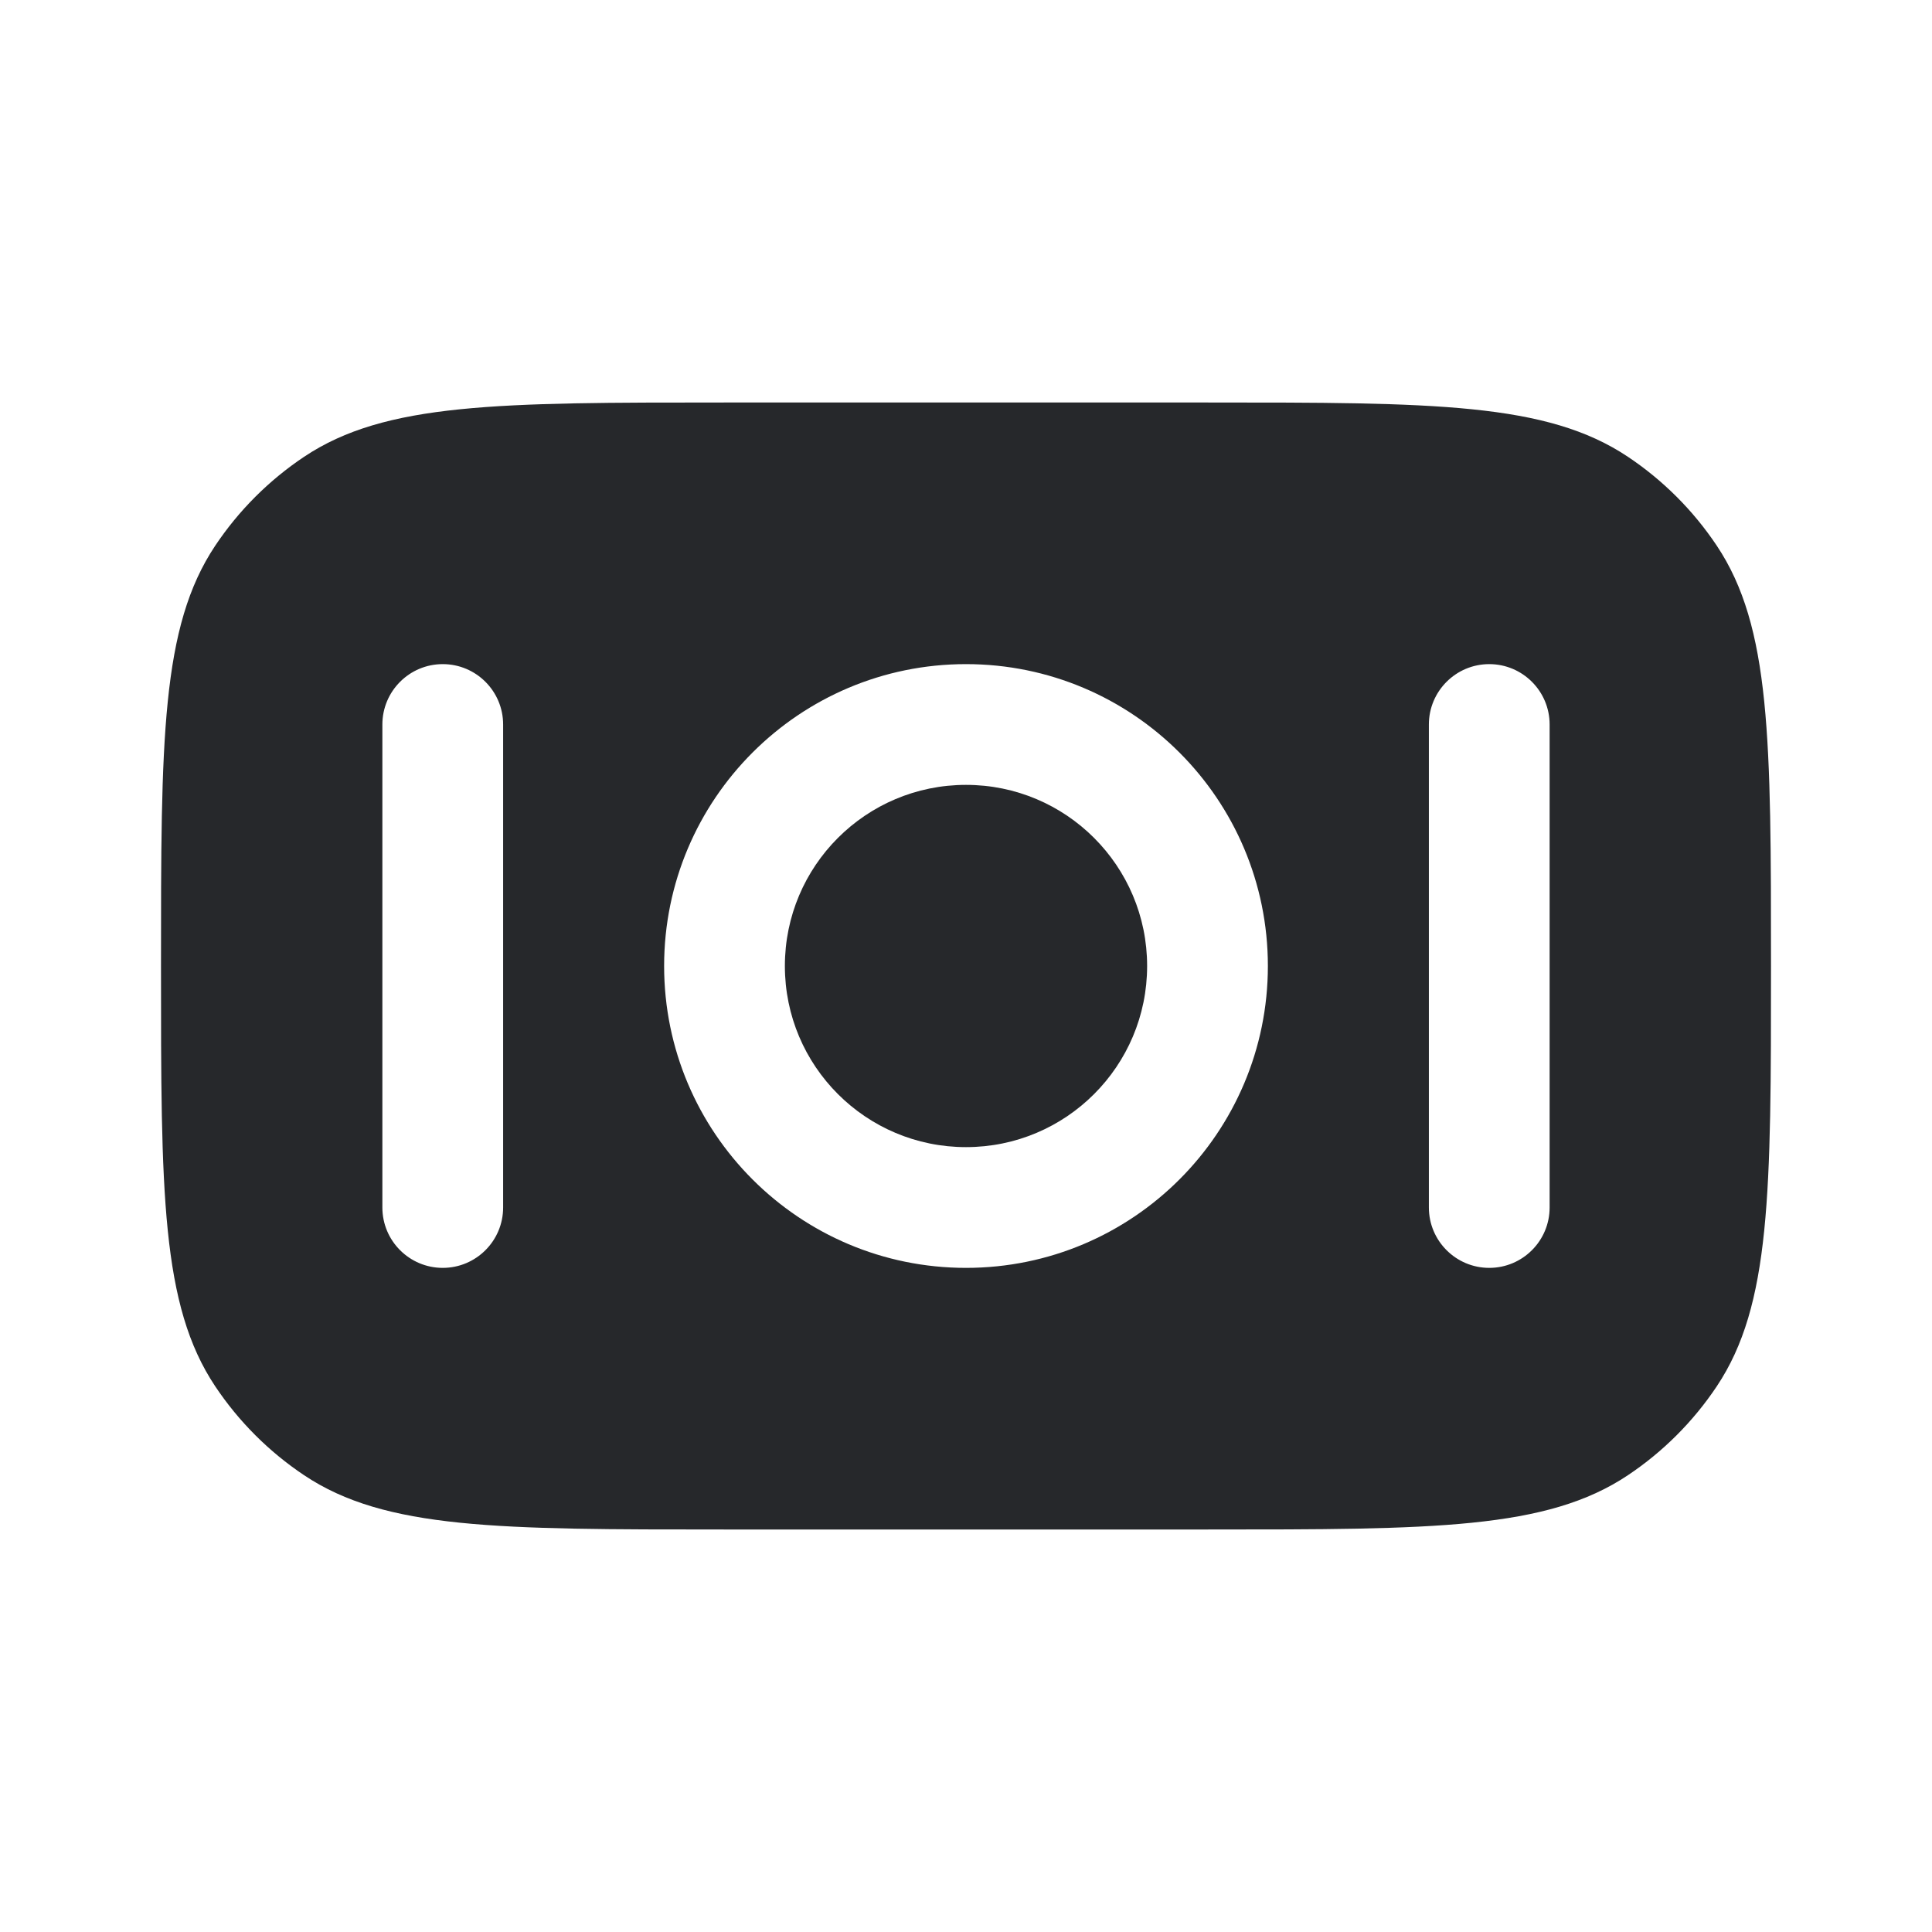 <svg width="24" height="24" viewBox="0 0 24 24" fill="none" xmlns="http://www.w3.org/2000/svg">
<path d="M9.75 12C9.75 13.243 10.757 14.25 12 14.25C13.243 14.25 14.25 13.243 14.25 12C14.25 10.757 13.243 9.75 12 9.75C10.757 9.75 9.75 10.757 9.75 12Z" fill="#26282B"/>
<path fill-rule="evenodd" clip-rule="evenodd" d="M3.778 18.326C4.787 19 6.191 19 9 19L15 19C17.809 19 19.213 19 20.222 18.326C20.659 18.034 21.034 17.659 21.326 17.222C22 16.213 22 14.809 22 12C22 9.191 22 7.787 21.326 6.778C21.034 6.341 20.659 5.966 20.222 5.674C19.213 5 17.809 5 15 5H9C6.191 5 4.787 5 3.778 5.674C3.341 5.966 2.966 6.341 2.674 6.778C2 7.787 2 9.191 2 12C2 14.809 2 16.213 2.674 17.222C2.966 17.659 3.341 18.034 3.778 18.326ZM12 15.75C9.929 15.75 8.25 14.071 8.25 12C8.25 9.929 9.929 8.25 12 8.25C14.071 8.25 15.75 9.929 15.75 12C15.75 14.071 14.071 15.75 12 15.75ZM5.5 15.75C5.086 15.75 4.75 15.414 4.75 15L4.75 9C4.75 8.586 5.086 8.25 5.5 8.25C5.914 8.25 6.25 8.586 6.25 9L6.25 15C6.25 15.414 5.914 15.75 5.5 15.75ZM17.75 15C17.75 15.414 18.086 15.75 18.5 15.75C18.914 15.75 19.25 15.414 19.25 15V9C19.25 8.586 18.914 8.25 18.5 8.25C18.086 8.25 17.75 8.586 17.75 9V15Z" fill="#26282B"/>
</svg>
